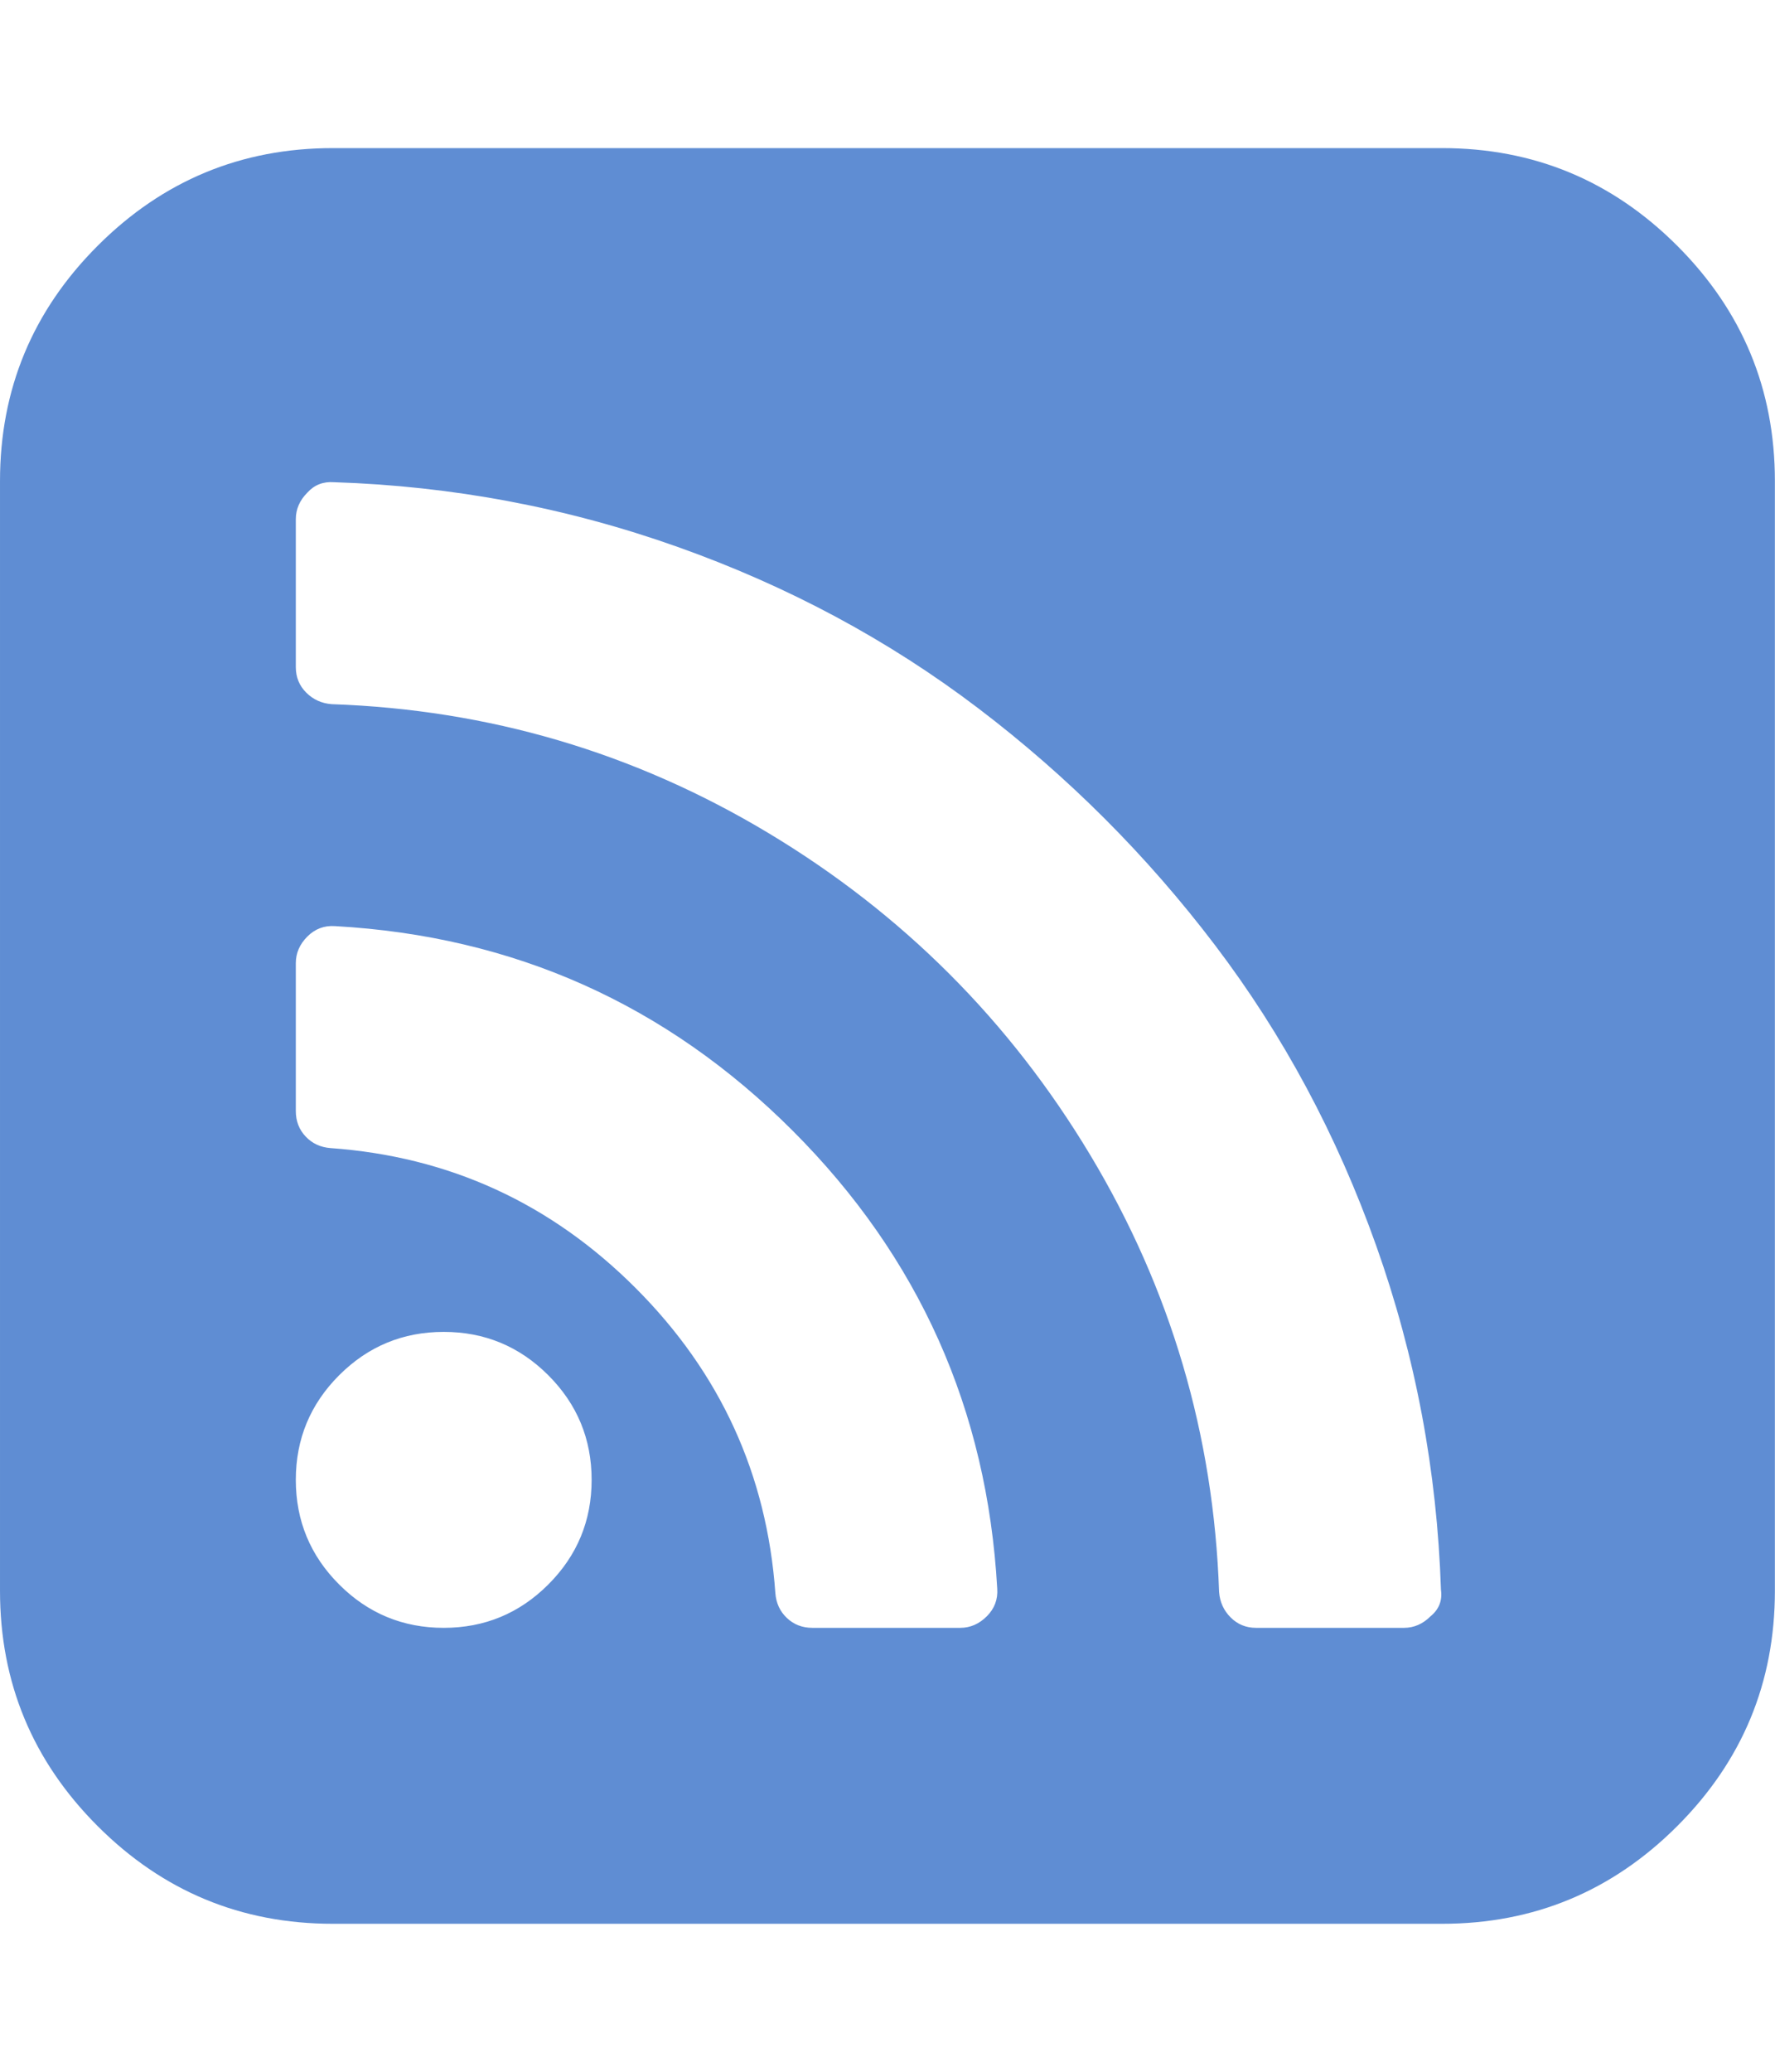 <?xml version="1.0" encoding="UTF-8" standalone="no"?>
<svg
   xmlns:dc="http://purl.org/dc/elements/1.1/"
   xmlns:cc="http://creativecommons.org/ns#"
   xmlns:rdf="http://www.w3.org/1999/02/22-rdf-syntax-ns#"
   xmlns:svg="http://www.w3.org/2000/svg"
   xmlns="http://www.w3.org/2000/svg"
   xmlns:sodipodi="http://sodipodi.sourceforge.net/DTD/sodipodi-0.dtd"
   xmlns:inkscape="http://www.inkscape.org/namespaces/inkscape"
   height="1000"
   width="857.143"
   id="svg2"
   version="1.1"
   inkscape:version="0.91 r13725"
   sodipodi:docname="rss.svg"
   inkscape:export-filename="/home/dan/git/tinyhub/img/rss.png"
   inkscape:export-xdpi="19.8731"
   inkscape:export-ydpi="19.8731">
  <defs
     id="defs8" />
  <sodipodi:namedview
     pagecolor="#ffffff"
     bordercolor="#666666"
     borderopacity="1"
     objecttolerance="10"
     gridtolerance="10"
     guidetolerance="10"
     inkscape:pageopacity="0"
     inkscape:pageshadow="2"
     inkscape:window-width="1278"
     inkscape:window-height="784"
     id="namedview6"
     showgrid="false"
     inkscape:zoom="0.94849984"
     inkscape:cx="428.5715"
     inkscape:cy="500"
     inkscape:window-x="0"
     inkscape:window-y="14"
     inkscape:window-maximized="0"
     inkscape:current-layer="svg2" />
  <path
     d="M285.696 714.304q0 -29.574 -20.925 -50.499t-50.499 -20.925 -50.499 20.925 -20.925 50.499 20.925 50.499 50.499 20.925 50.499 -20.925 20.925 -50.499zm195.858 52.452q-7.254 -129.456 -98.766 -220.968t-220.968 -98.766q-7.812 -.558 -13.392 5.022t-5.58 12.834v71.424q0 7.254 4.743 12.276t11.997 5.58q85.932 6.138 147.312 67.518t67.518 147.312q.558 7.254 5.58 11.997t12.276 4.743h71.424q7.254 0 12.834 -5.58t5.022 -13.392zm214.272 .558q-2.79 -85.932 -31.248 -166.005t-77.841 -145.08 -114.39 -114.39 -145.08 -77.841 -166.005 -31.248q-7.812 -.558 -12.834 5.022 -5.58 5.58 -5.58 12.834v71.424q0 7.254 5.022 12.276t12.276 5.58q113.832 3.906 210.924 62.217t155.403 155.403 62.217 210.924q.558 7.254 5.58 12.276t12.276 5.022h71.424q7.254 0 12.834 -5.58 6.138 -5.022 5.022 -12.834zm161.262 -535.122v535.68q0 66.402 -47.151 113.553t-113.553 47.151h-535.68q-66.402 0 -113.553 -47.151t-47.151 -113.553v-535.68q0 -66.402 47.151 -113.553t113.553 -47.151h535.68q66.402 0 113.553 47.151t47.151 113.553z"
     id="path4"
     style="fill:#5f8dd3"
     inkscape:export-xdpi="19.8731"
     inkscape:export-ydpi="19.8731" />
</svg>
